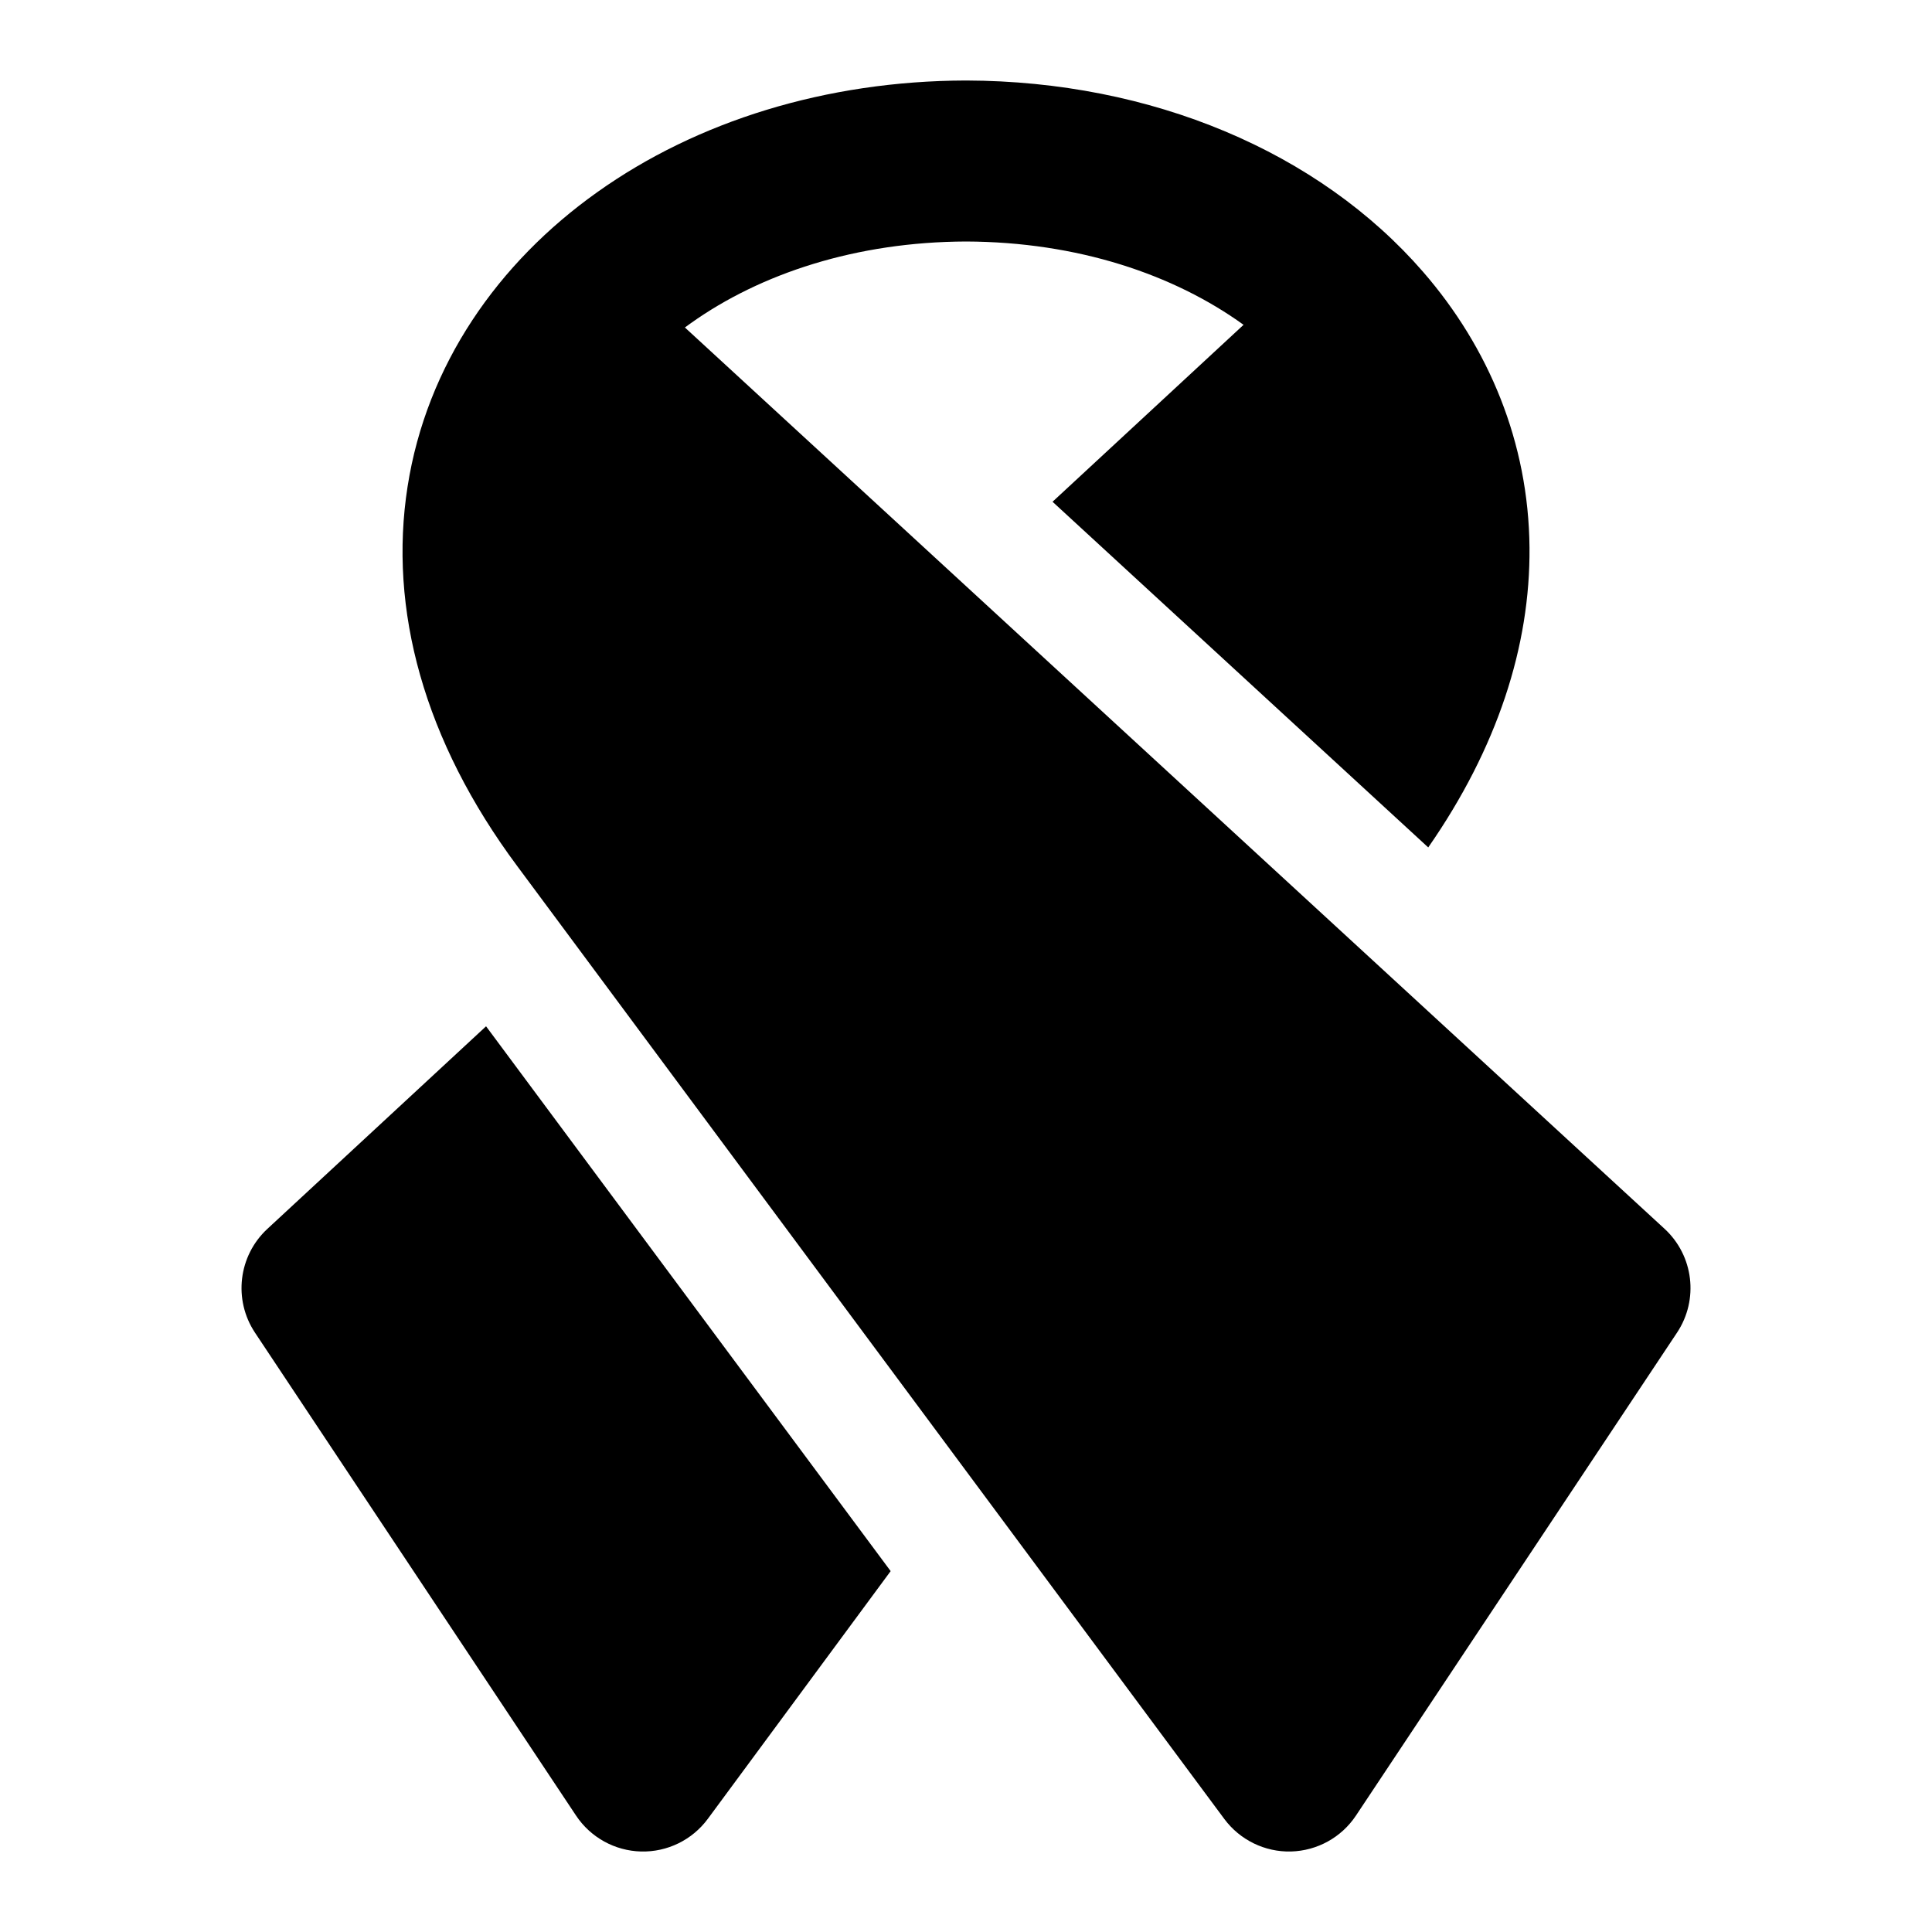 <svg width="24" height="24" viewBox="0 0 24 24" xmlns="http://www.w3.org/2000/svg">
    <path d="M12.003 1L11.997 1C10.259 1.005 8.658 1.506 7.421 2.386C6.185 3.264 5.299 4.534 5.063 6.045C4.825 7.564 5.262 9.198 6.429 10.764L6.429 10.764L15.209 22.596C15.403 22.857 15.712 23.008 16.037 23C16.363 22.991 16.664 22.825 16.844 22.554L20.833 16.554C21.105 16.144 21.039 15.597 20.677 15.264L8.508 4.068C8.532 4.05 8.555 4.033 8.58 4.016C9.448 3.398 10.636 3.005 12 3C13.385 3.005 14.579 3.408 15.448 4.035L13.075 6.233L17.742 10.527C18.599 9.295 19.011 8.026 19 6.801C18.988 5.495 18.494 4.317 17.678 3.377C16.384 1.886 14.306 1.007 12.003 1Z"/>
    <path d="M3.321 15.266L6.038 12.749L11.064 19.517L8.793 22.594C8.6 22.856 8.29 23.008 7.964 23C7.638 22.992 7.336 22.825 7.156 22.554L3.167 16.554C2.896 16.145 2.961 15.6 3.321 15.266Z"/>
</svg>
